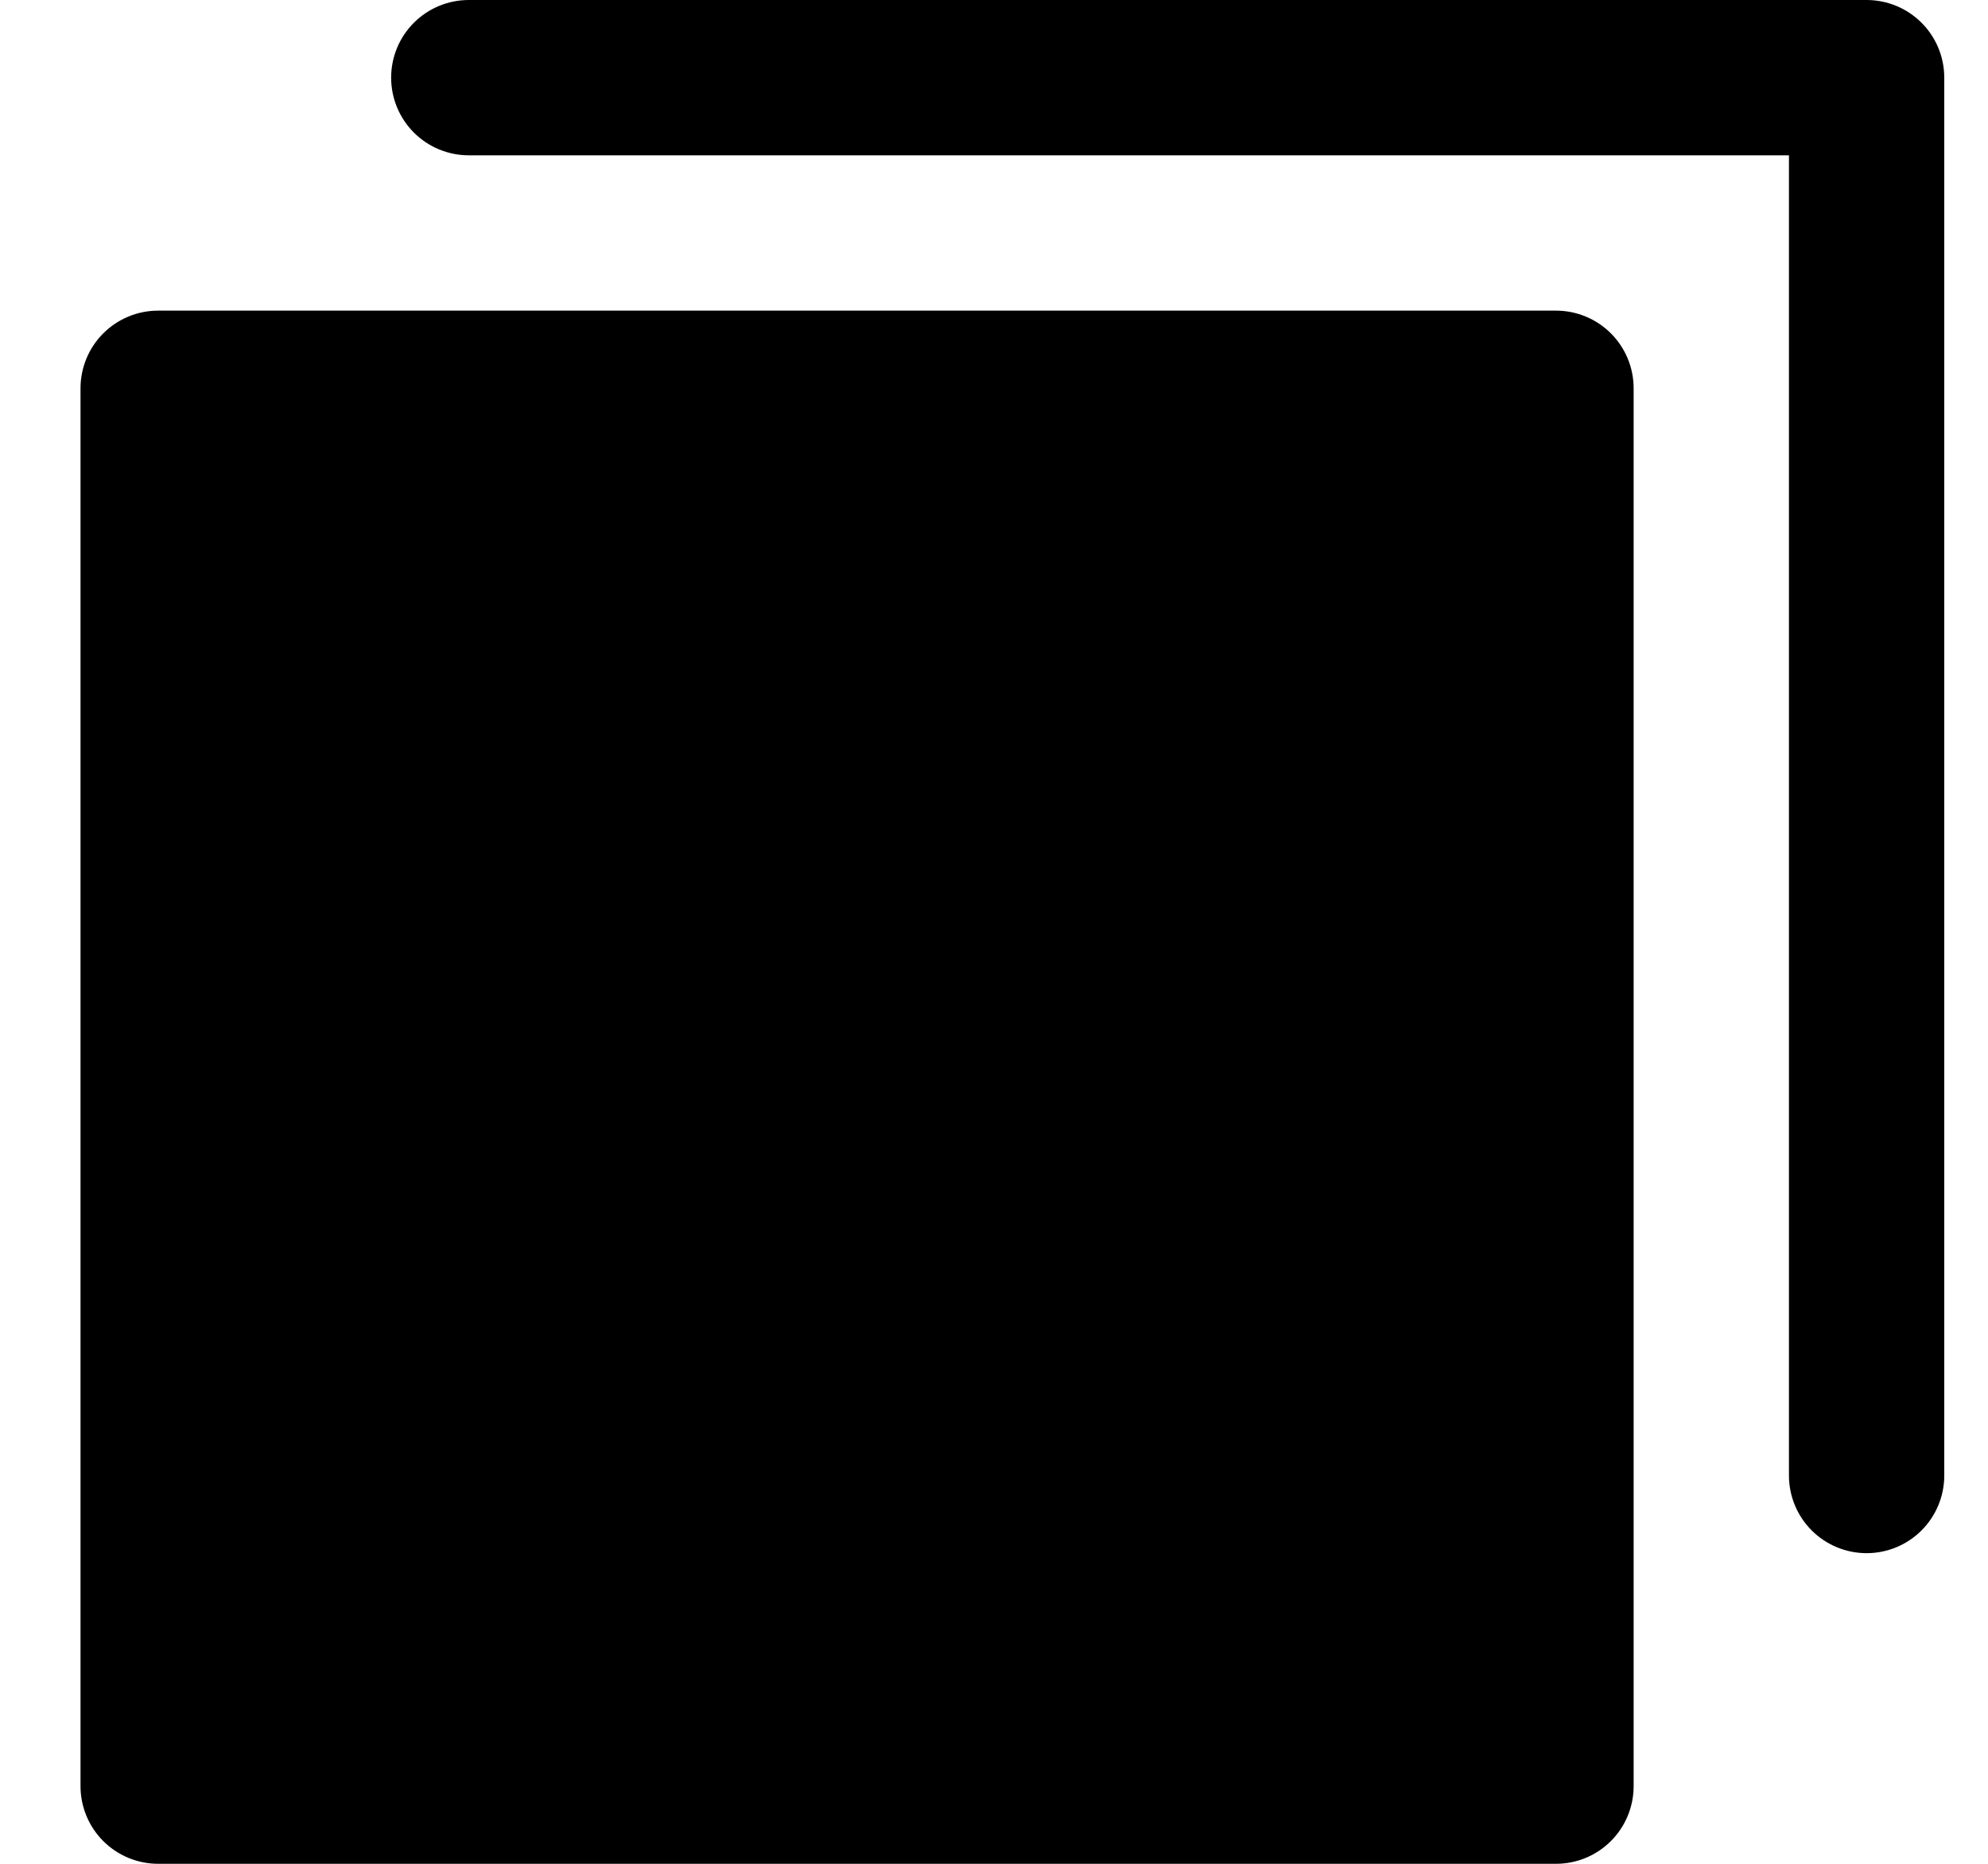 <svg width="16" height="15" viewBox="0 0 16 15" fill="none" xmlns="http://www.w3.org/2000/svg">
<path d="M13.148 3.125V14.375C13.148 14.541 13.082 14.7 12.965 14.817C12.848 14.934 12.689 15 12.523 15H1.273C1.107 15 0.948 14.934 0.831 14.817C0.714 14.7 0.648 14.541 0.648 14.375V3.125C0.648 2.959 0.714 2.8 0.831 2.683C0.948 2.566 1.107 2.5 1.273 2.5H12.523C12.689 2.5 12.848 2.566 12.965 2.683C13.082 2.8 13.148 2.959 13.148 3.125ZM15.023 0H3.773C3.607 0 3.448 0.066 3.331 0.183C3.214 0.3 3.148 0.459 3.148 0.625C3.148 0.791 3.214 0.95 3.331 1.067C3.448 1.184 3.607 1.25 3.773 1.25H14.398V11.875C14.398 12.041 14.464 12.2 14.581 12.317C14.698 12.434 14.857 12.5 15.023 12.5C15.189 12.5 15.348 12.434 15.465 12.317C15.582 12.2 15.648 12.041 15.648 11.875V0.625C15.648 0.459 15.582 0.3 15.465 0.183C15.348 0.066 15.189 0 15.023 0Z" fill="black"/>
</svg>
